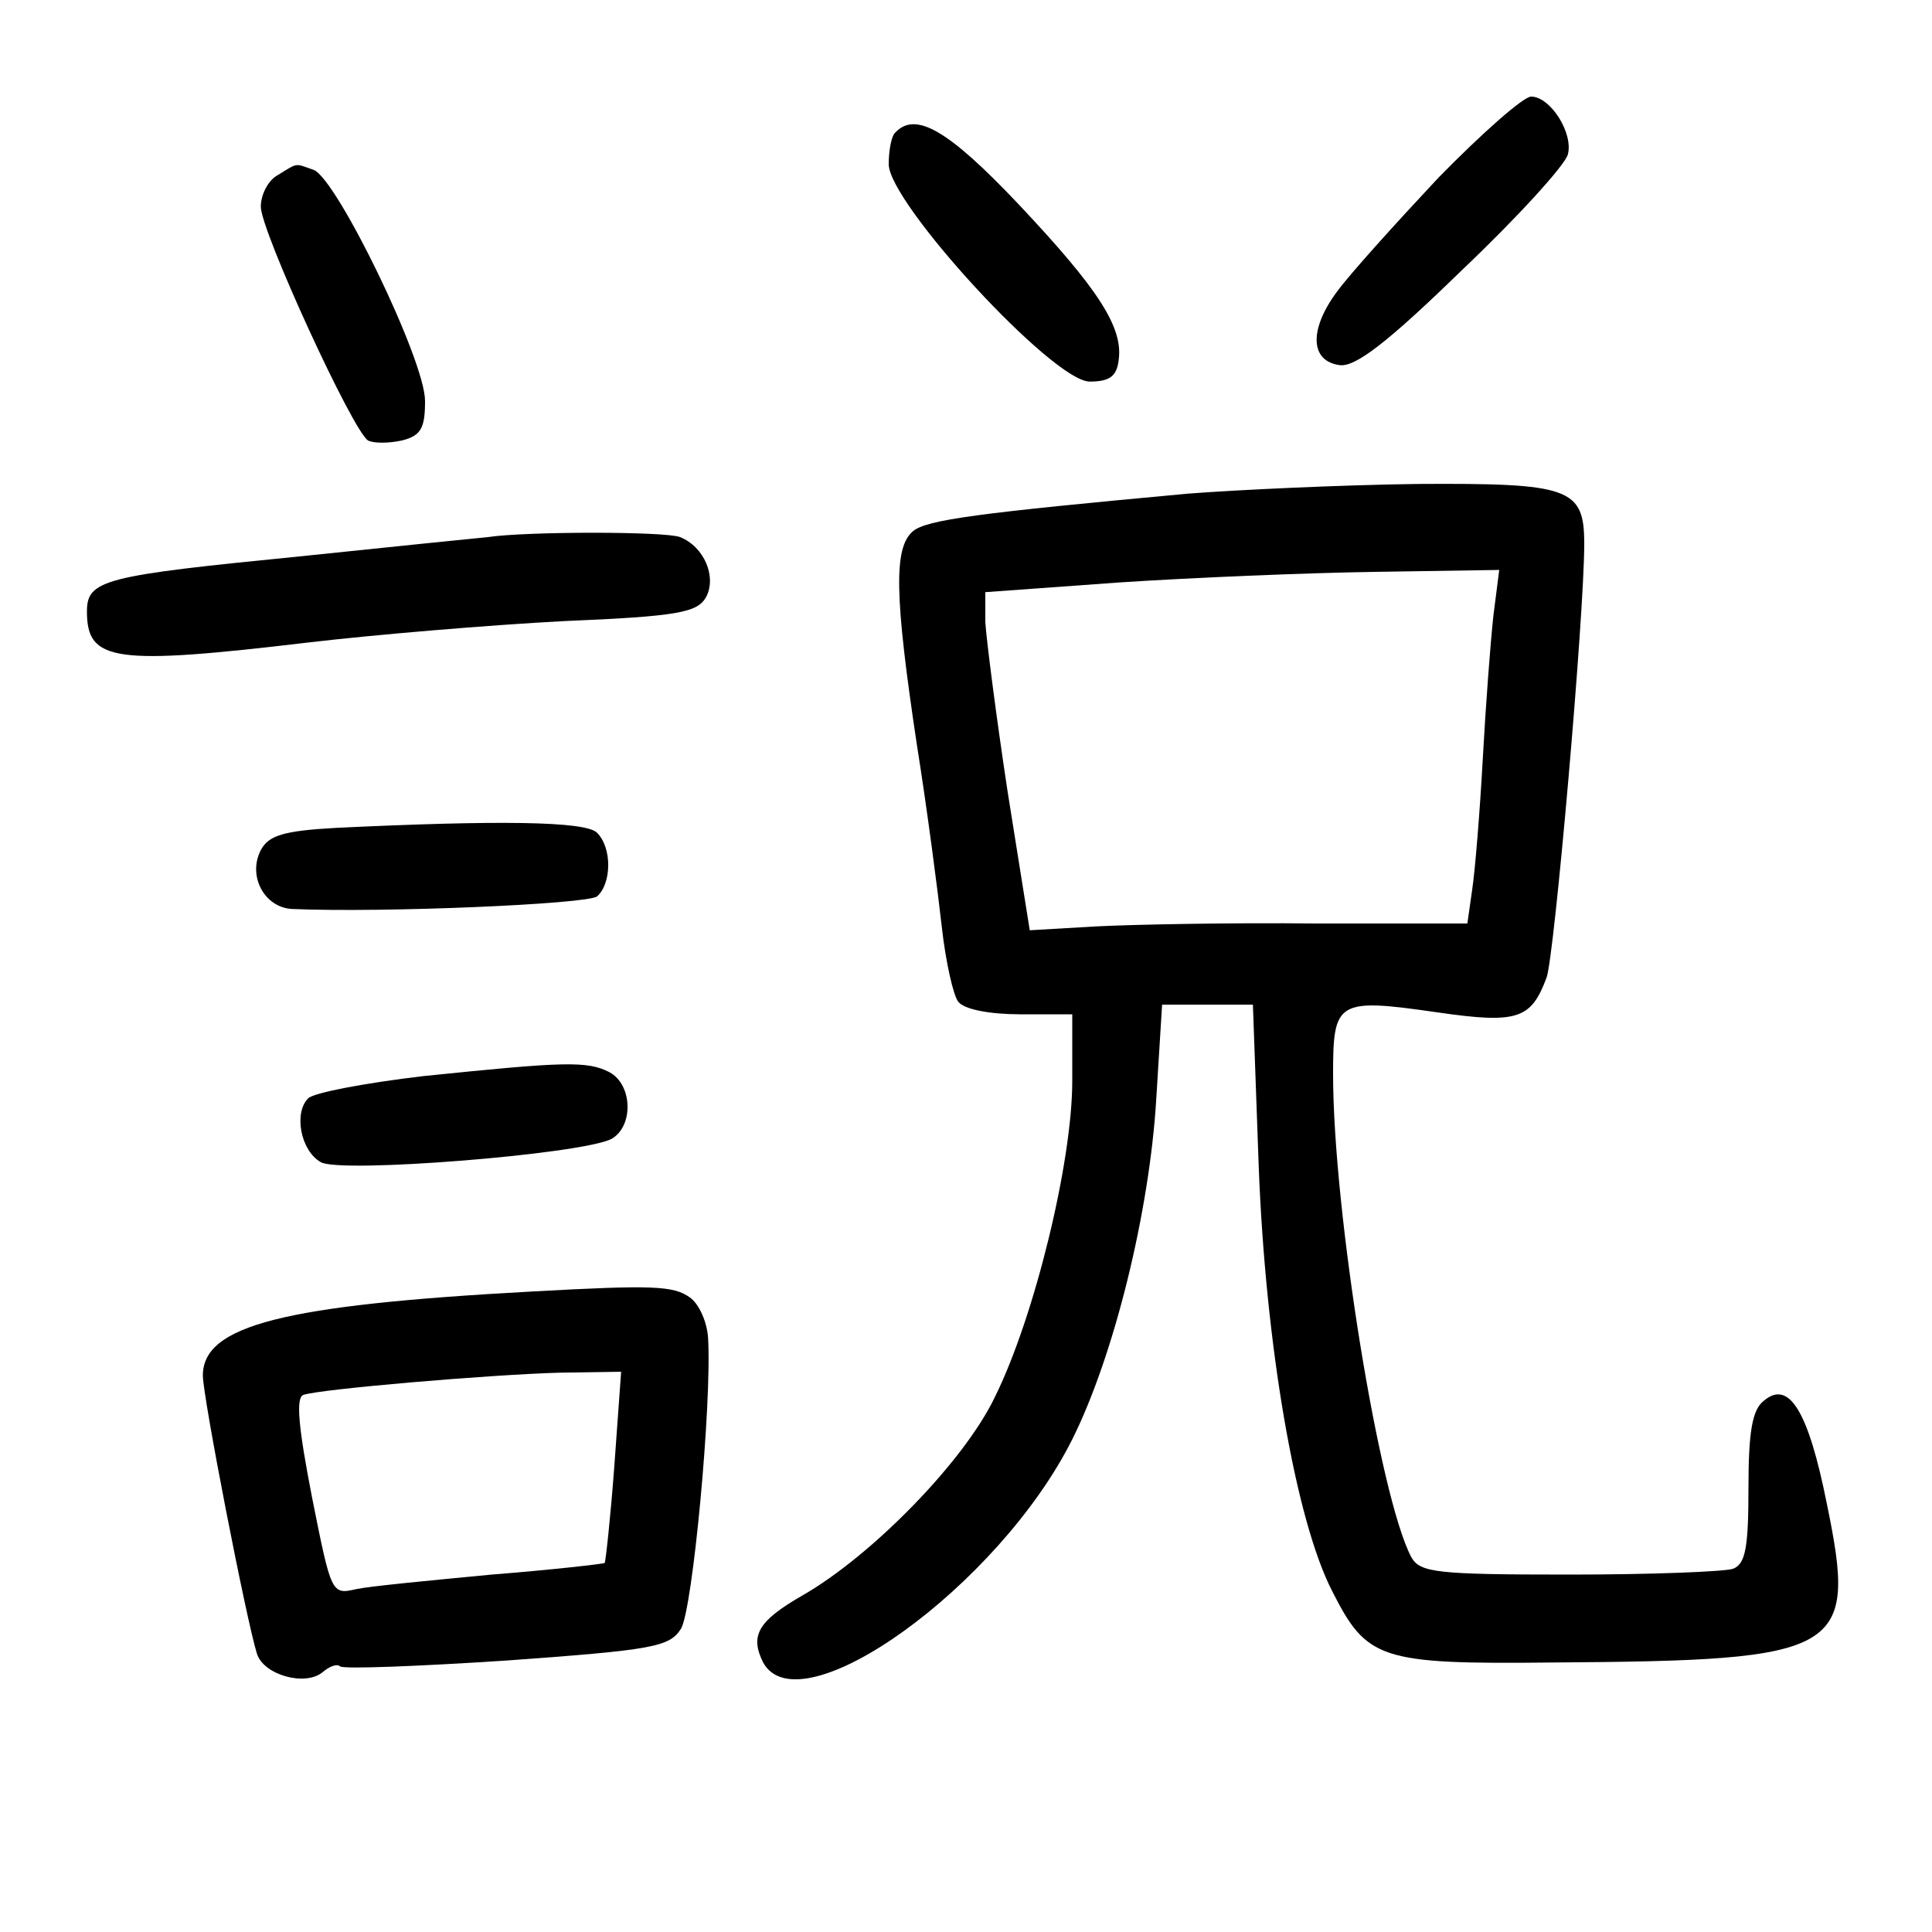 <?xml version="1.0"?>
<svg xmlns="http://www.w3.org/2000/svg" height="200pt" preserveAspectRatio="xMidYMid meet" viewBox="0 0 200 200" width="200pt">
  <g transform="matrix(.1 0 0 -.1 0 200)">
    <path d="m1489 1816c-44-47-92-100-105-118-29-39-28-72 3-76 16-2 49 23 126 98 58 55 107 109 110 120 6 22-18 60-38 60-8 0-51-38-96-84z"/>
    <path d="m927 1863c-4-3-7-18-7-33 0-40 170-225 208-225 20 0 28 5 30 22 5 34-21 74-104 162-72 76-106 96-127 74z"/>
    <path d="m288 1819c-10-5-18-20-18-33 0-25 95-232 111-242 6-3 21-3 35 0 20 5 24 13 24 41 0 42-91 229-115 239-20 7-16 8-37-5z"/>
    <path d="m1230 1489c-217-20-271-27-285-39-20-17-19-67 4-220 11-69 22-154 26-190s12-71 17-77c6-8 33-13 64-13h54v-69c0-84-39-244-80-327-32-67-128-165-200-206-45-26-54-41-40-69 38-69 244 79 320 231 43 86 80 235 87 353l6 97h47 47l6-167c7-185 38-366 76-440 36-71 49-76 229-74 301 2 315 10 283 165-19 95-39 128-65 106-12-9-16-32-16-90 0-62-3-79-16-84-9-3-85-6-169-6-138 0-155 2-164 18-33 62-81 358-81 500 0 76 4 79 108 64 83-12 97-7 113 36 8 21 39 374 39 449 0 58-15 63-173 62-78-1-185-6-237-10zm316-126c-3-27-8-93-11-148s-8-116-11-136l-5-35h-157c-86 1-188-1-227-3l-69-4-23 144c-12 79-22 158-23 175v31l138 10c75 5 195 10 265 11l129 2z"/>
    <path d="m505 1444c-11-1-99-10-195-20-202-20-220-24-220-57 0-52 28-56 230-32 68 8 187 18 263 22 120 5 139 9 148 25 11 21-2 52-27 62-15 6-159 6-199 0z"/>
    <path d="m348 1143c-55-3-70-8-78-23-14-27 4-60 33-61 94-4 304 5 315 13 15 13 16 50 0 66-12 12-103 13-270 5z"/>
    <path d="m438 886c-59-7-113-17-119-23-15-15-8-54 13-66 19-12 270 8 301 24 23 13 22 56-2 69-23 12-47 11-193-4z"/>
    <path d="m550 663c-257-14-340-35-340-87 0-22 45-253 56-288 7-22 50-34 68-19 7 6 15 9 18 6s80 0 172 6c152 11 169 14 181 33 12 20 32 232 28 301-1 16-9 35-19 42-17 12-38 13-164 6zm86-180c-4-54-9-99-10-101-2-1-54-7-117-12-63-6-126-12-140-15-26-6-26-5-46 95-14 72-17 103-9 106 17 6 193 21 265 23l64 1z"/>
  </g>
</svg>
